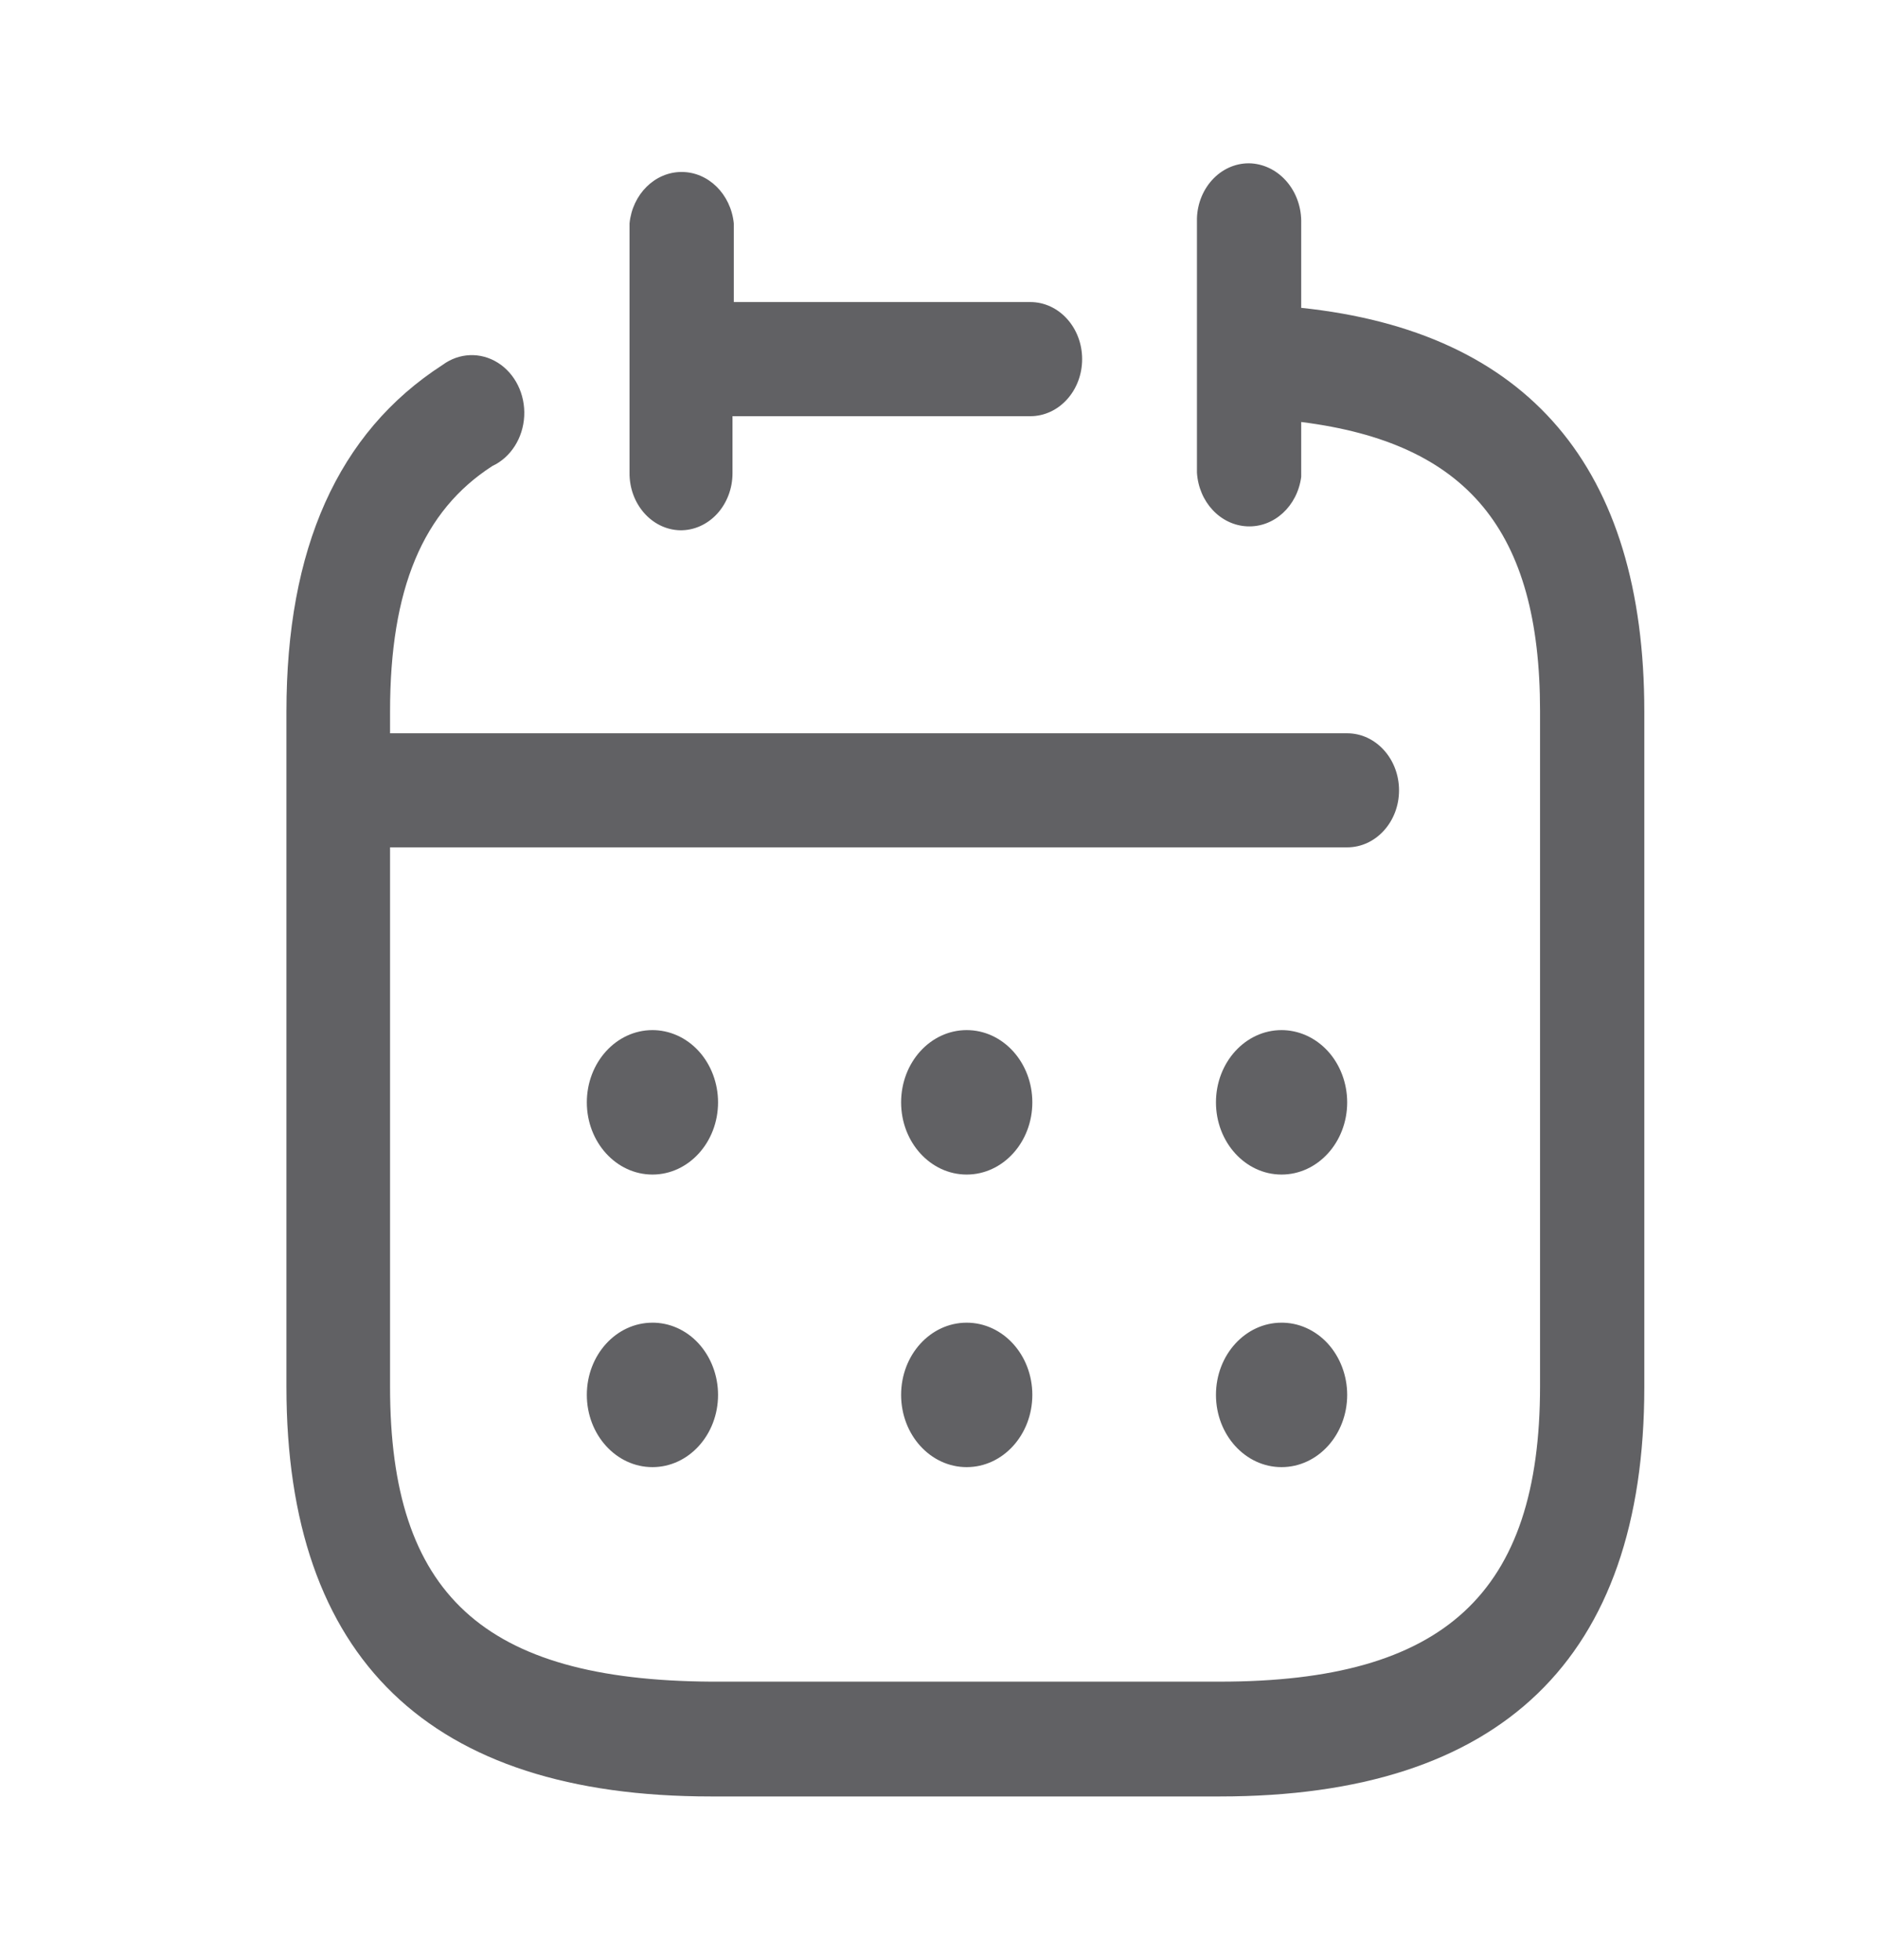 <svg width="23" height="24" viewBox="0 0 23 24" fill="none" xmlns="http://www.w3.org/2000/svg">
<path fill-rule="evenodd" clip-rule="evenodd" d="M15.936 2.735V3.77C18.716 4.062 20.138 5.725 20.138 8.714V16.985C20.138 20.311 18.387 22 14.94 22H8.706C5.259 22 3.508 20.311 3.508 16.985V8.714C3.508 6.724 4.134 5.3 5.42 4.469C5.623 4.319 5.885 4.309 6.097 4.442C6.309 4.575 6.434 4.829 6.42 5.097C6.406 5.365 6.255 5.602 6.03 5.707C5.179 6.255 4.777 7.211 4.777 8.714V8.98H16.499C16.849 8.98 17.134 9.293 17.134 9.679C17.134 10.065 16.849 10.377 16.499 10.377H4.777V16.985C4.777 19.523 5.918 20.576 8.706 20.594H14.94C17.688 20.594 18.861 19.515 18.861 16.976V8.706C18.861 6.494 17.969 5.424 15.936 5.168V5.84C15.889 6.198 15.605 6.46 15.276 6.446C14.947 6.432 14.681 6.148 14.659 5.787V2.673C14.665 2.486 14.739 2.31 14.865 2.183C14.99 2.057 15.156 1.991 15.326 2.001C15.676 2.025 15.946 2.349 15.936 2.735ZM8.782 6.293C8.661 6.424 8.498 6.497 8.328 6.494C7.981 6.485 7.705 6.169 7.71 5.787V2.735C7.746 2.377 8.021 2.106 8.348 2.106C8.675 2.106 8.95 2.377 8.987 2.735V3.699H12.618C12.969 3.699 13.253 4.012 13.253 4.398C13.253 4.784 12.969 5.097 12.618 5.097H8.971V5.796C8.971 5.982 8.903 6.161 8.782 6.293ZM15.695 12.615C15.252 12.615 14.892 13.011 14.892 13.5C14.892 13.988 15.252 14.384 15.695 14.384C16.139 14.384 16.499 13.988 16.499 13.5C16.499 13.264 16.413 13.037 16.261 12.871C16.108 12.705 15.902 12.613 15.687 12.615H15.695ZM11.036 13.5C11.036 13.011 11.395 12.615 11.839 12.615C12.283 12.615 12.643 13.011 12.643 13.5C12.643 13.988 12.283 14.384 11.839 14.384C11.395 14.384 11.036 13.988 11.036 13.5ZM7.991 12.615C7.547 12.615 7.187 13.011 7.187 13.5C7.187 13.988 7.547 14.384 7.991 14.384C8.434 14.384 8.794 13.988 8.794 13.5C8.794 13.264 8.708 13.037 8.556 12.871C8.404 12.705 8.197 12.613 7.983 12.615H7.991ZM14.892 17.082C14.892 16.593 15.252 16.198 15.695 16.198H15.687C15.902 16.195 16.108 16.287 16.261 16.453C16.413 16.62 16.499 16.846 16.499 17.082C16.499 17.571 16.139 17.967 15.695 17.967C15.252 17.967 14.892 17.571 14.892 17.082ZM11.839 16.198C11.395 16.198 11.036 16.593 11.036 17.082C11.036 17.571 11.395 17.967 11.839 17.967C12.283 17.967 12.643 17.571 12.643 17.082C12.643 16.593 12.283 16.198 11.839 16.198ZM7.187 17.082C7.187 16.593 7.547 16.198 7.991 16.198H7.983C8.197 16.195 8.404 16.287 8.556 16.453C8.708 16.62 8.794 16.846 8.794 17.082C8.794 17.571 8.434 17.967 7.991 17.967C7.547 17.967 7.187 17.571 7.187 17.082Z" fill="#616164"/>
</svg>
